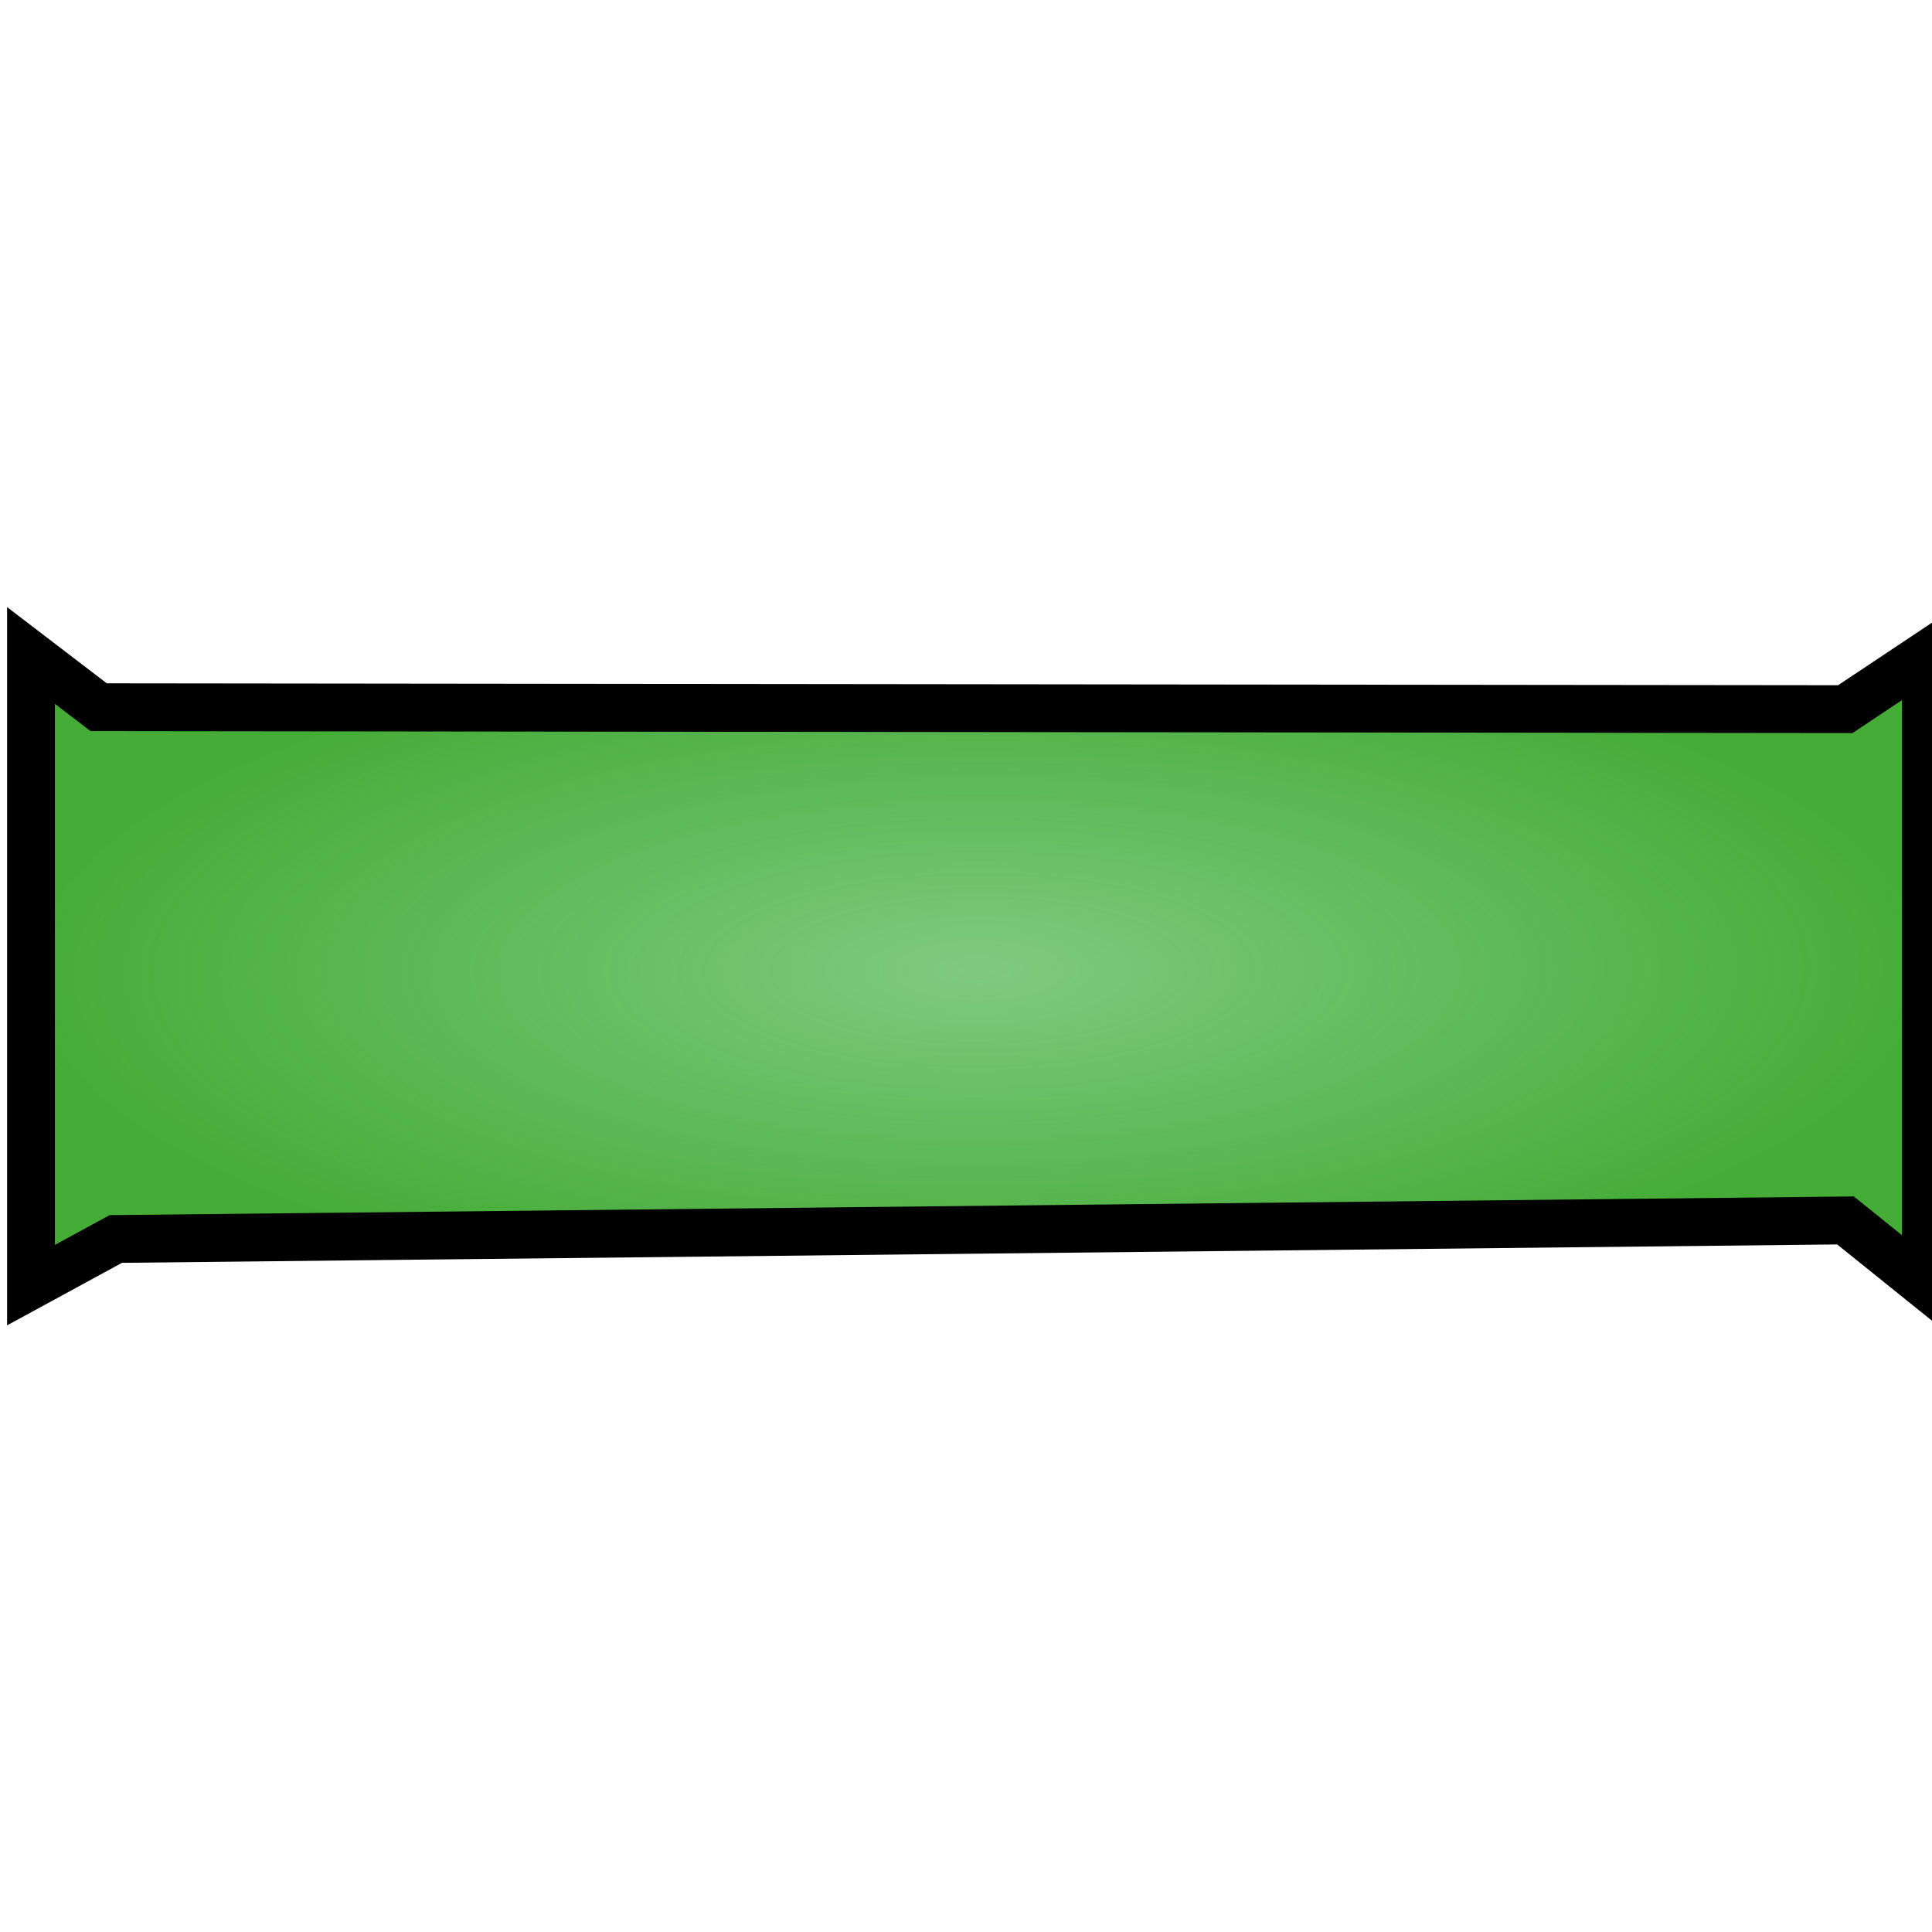<?xml version="1.0" encoding="UTF-8" standalone="no"?>
<!-- Created with Inkscape (http://www.inkscape.org/) -->

<svg
   xmlns:dc="http://purl.org/dc/elements/1.1/"
   xmlns:cc="http://creativecommons.org/ns#"
   xmlns:rdf="http://www.w3.org/1999/02/22-rdf-syntax-ns#"
   xmlns:svg="http://www.w3.org/2000/svg"
   xmlns="http://www.w3.org/2000/svg"
   xmlns:xlink="http://www.w3.org/1999/xlink"
   xmlns:sodipodi="http://sodipodi.sourceforge.net/DTD/sodipodi-0.dtd"
   xmlns:inkscape="http://www.inkscape.org/namespaces/inkscape"
   width="40"
   height="40"
   id="svg2"
   version="1.1"
   inkscape:version="0.48.3.1 r9886"
   sodipodi:docname="tava-dreapta.svg">
  <defs
     id="defs4">
    <linearGradient
       id="linearGradient5223">
      <stop
         id="stop5233"
         offset="0"
         style="stop-color:#009500;stop-opacity:0.498;" />
      <stop
         style="stop-color:#129500;stop-opacity:0.785;"
         offset="1"
         id="stop5227" />
    </linearGradient>
    <linearGradient
       id="linearGradient3779">
      <stop
         style="stop-color:#009500;stop-opacity:1;"
         offset="0"
         id="stop3781" />
      <stop
         style="stop-color:#009500;stop-opacity:0;"
         offset="1"
         id="stop3783" />
    </linearGradient>
    <inkscape:perspective
       sodipodi:type="inkscape:persp3d"
       inkscape:vp_x="0 : 20 : 1"
       inkscape:vp_y="0 : 1000 : 0"
       inkscape:vp_z="40 : 20 : 1"
       inkscape:persp3d-origin="20 : 13.333333 : 1"
       id="perspective3760" />
    <radialGradient
       inkscape:collect="always"
       xlink:href="#linearGradient5223"
       id="radialGradient5231"
       cx="20"
       cy="18.036"
       fx="20"
       fy="18.036"
       r="20.5"
       gradientTransform="matrix(-0.976,0.004,-0.002,-0.342,39.814,1038.539)"
       gradientUnits="userSpaceOnUse" />
  </defs>
  <sodipodi:namedview
     id="base"
     pagecolor="#ffffff"
     bordercolor="#666666"
     borderopacity="1.0"
     inkscape:pageopacity="0.0"
     inkscape:pageshadow="2"
     inkscape:zoom="11.2"
     inkscape:cx="16.863248"
     inkscape:cy="17.860042"
     inkscape:document-units="px"
     inkscape:current-layer="layer1"
     showgrid="false"
     inkscape:window-width="1312"
     inkscape:window-height="744"
     inkscape:window-x="54"
     inkscape:window-y="24"
     inkscape:window-maximized="1" />
  <g
     inkscape:label="Layer 1"
     inkscape:groupmode="layer"
     id="layer1"
     transform="translate(0,-1012.362)">
    <path
       style="fill:url(#radialGradient5231);fill-opacity:1;fill-rule:evenodd;stroke:#000000;stroke-width:0.99;stroke-opacity:1"
       d="m 39.873,1038.969 -1.664,-1.339 -35.812,0.384 -1.755,0.955 0,-13.036 1.401,1.071 36.162,0.04 1.668,-1.111 z"
       inkscape:connector-curvature="0"
       sodipodi:nodetypes="ccccccccc"
       id="rect3776" />
  </g>
</svg>
